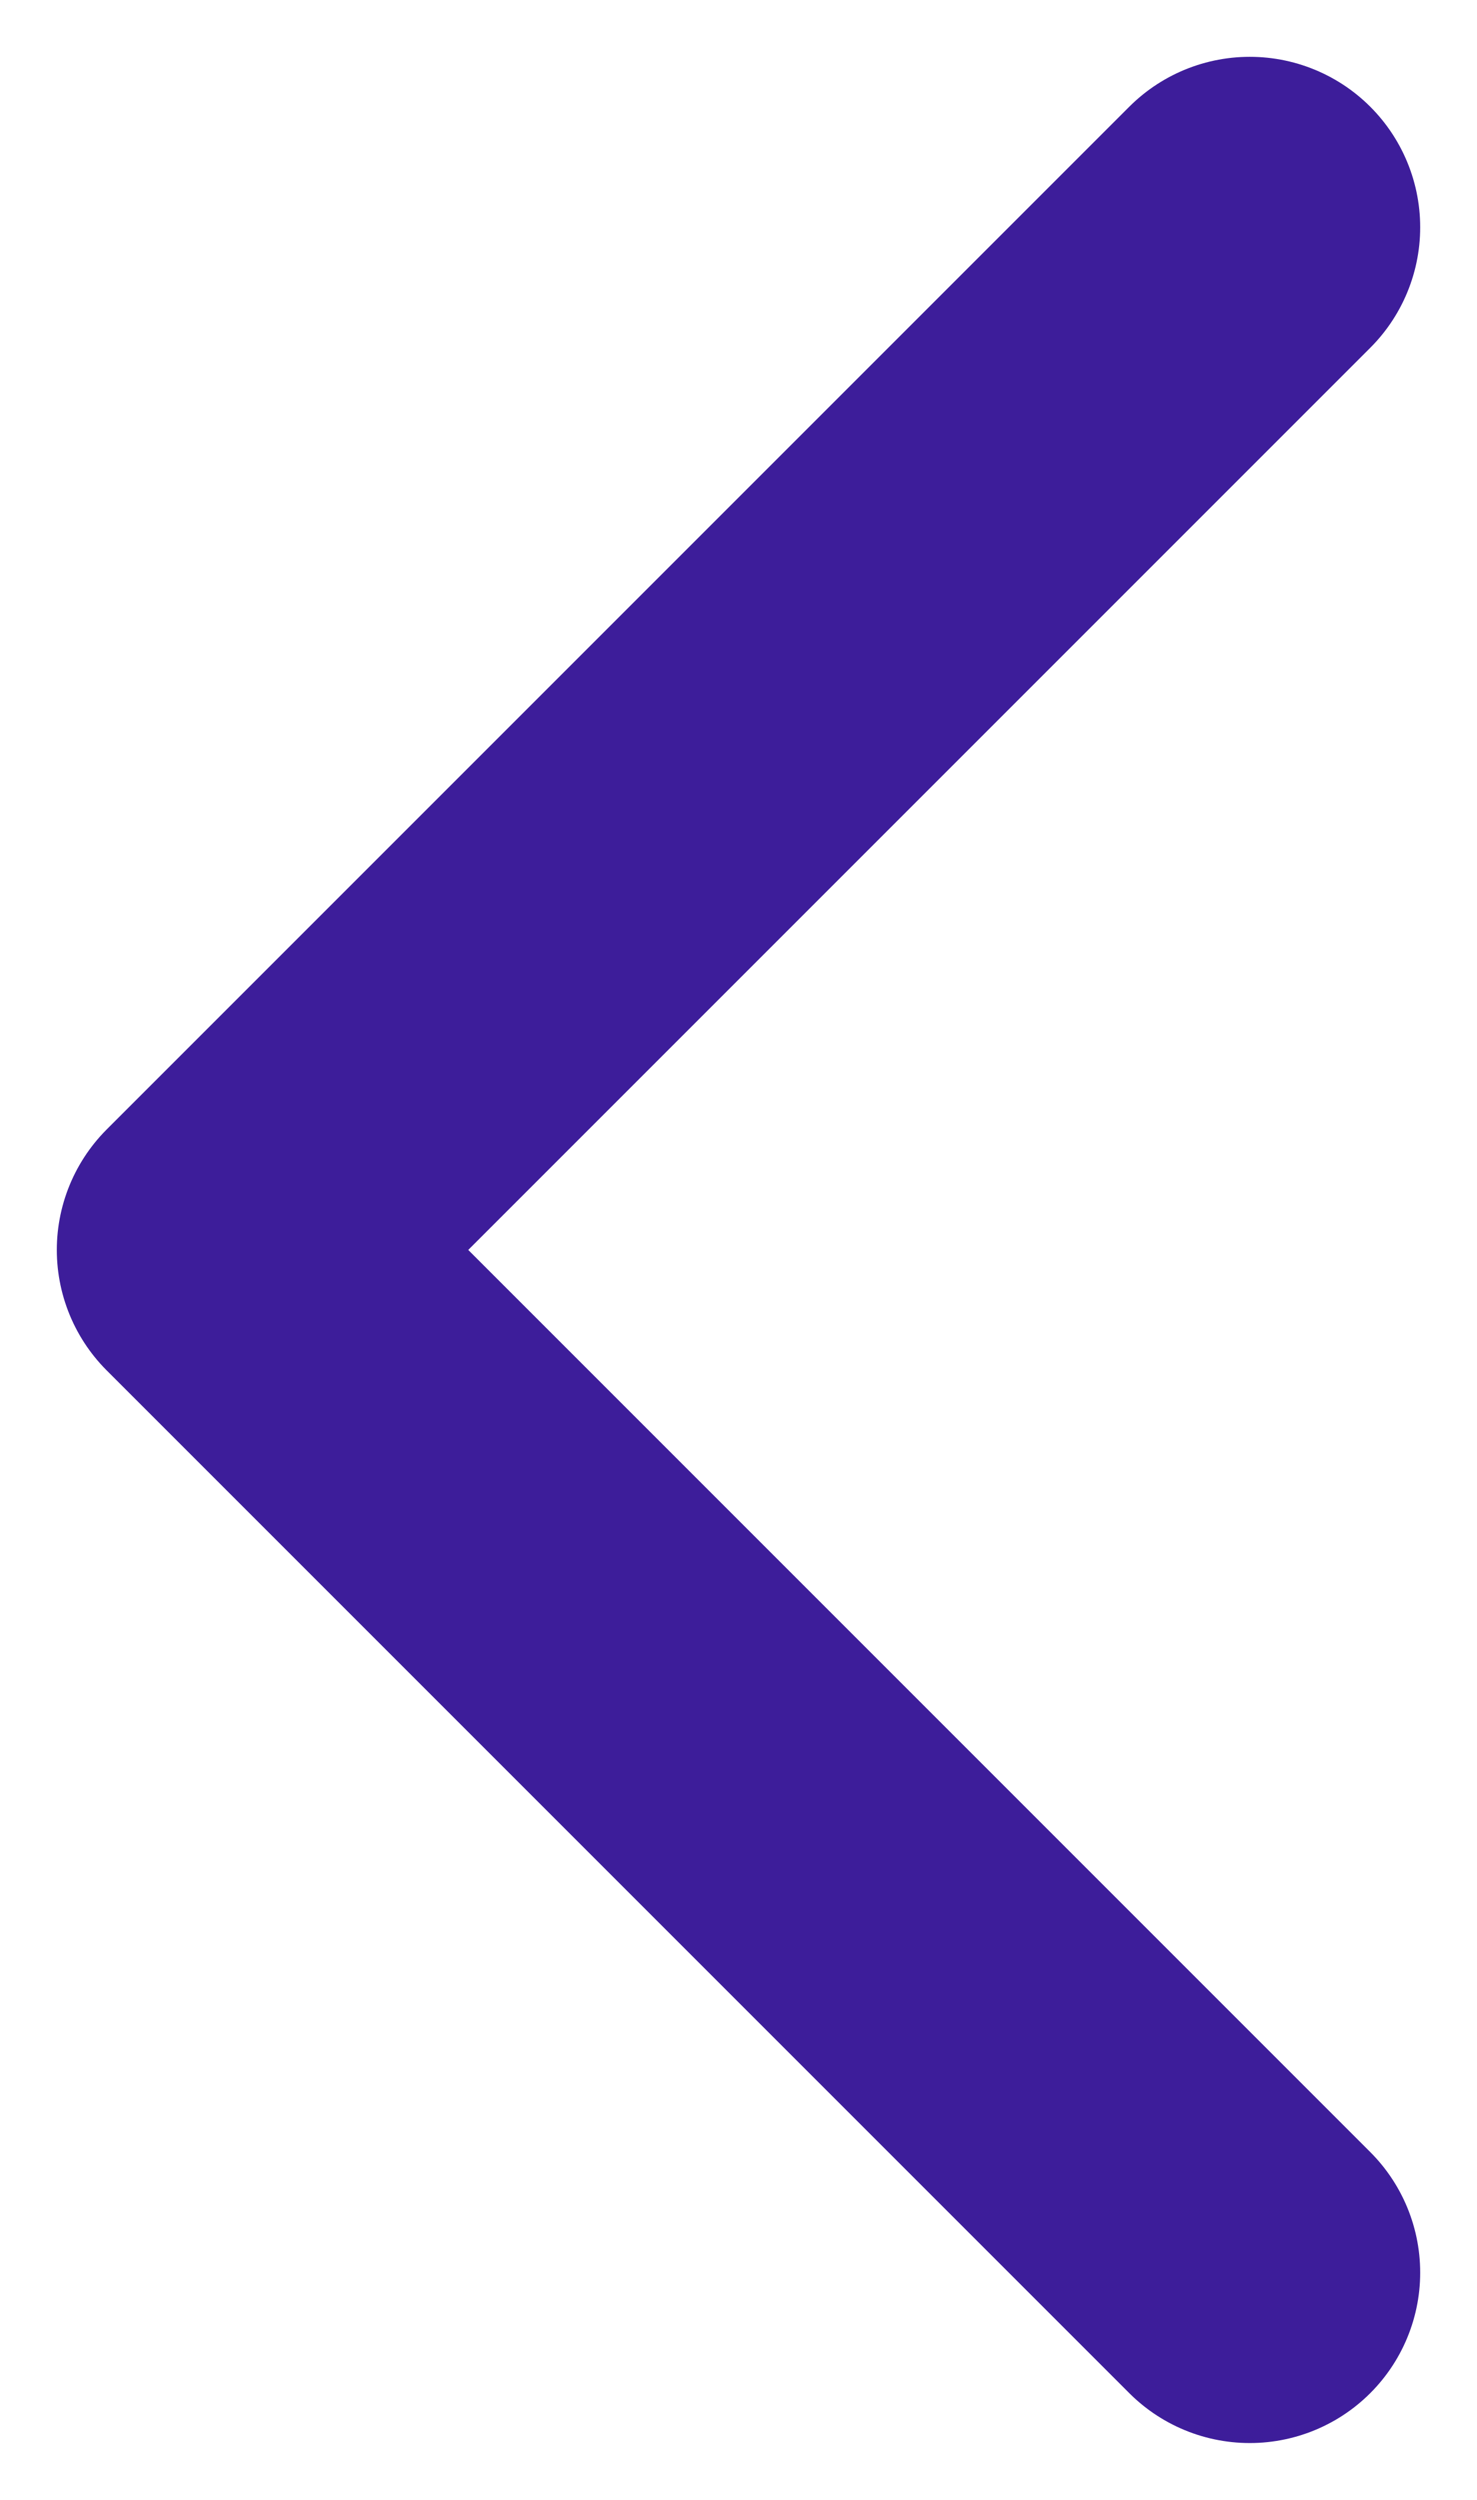 <svg width="13" height="22" viewBox="0 0 13 22" fill="none" xmlns="http://www.w3.org/2000/svg">
<path d="M11 2L2 11L11 20" stroke="#3D1D9A" stroke-width="3" stroke-linecap="round" stroke-linejoin="round"/>
</svg>
